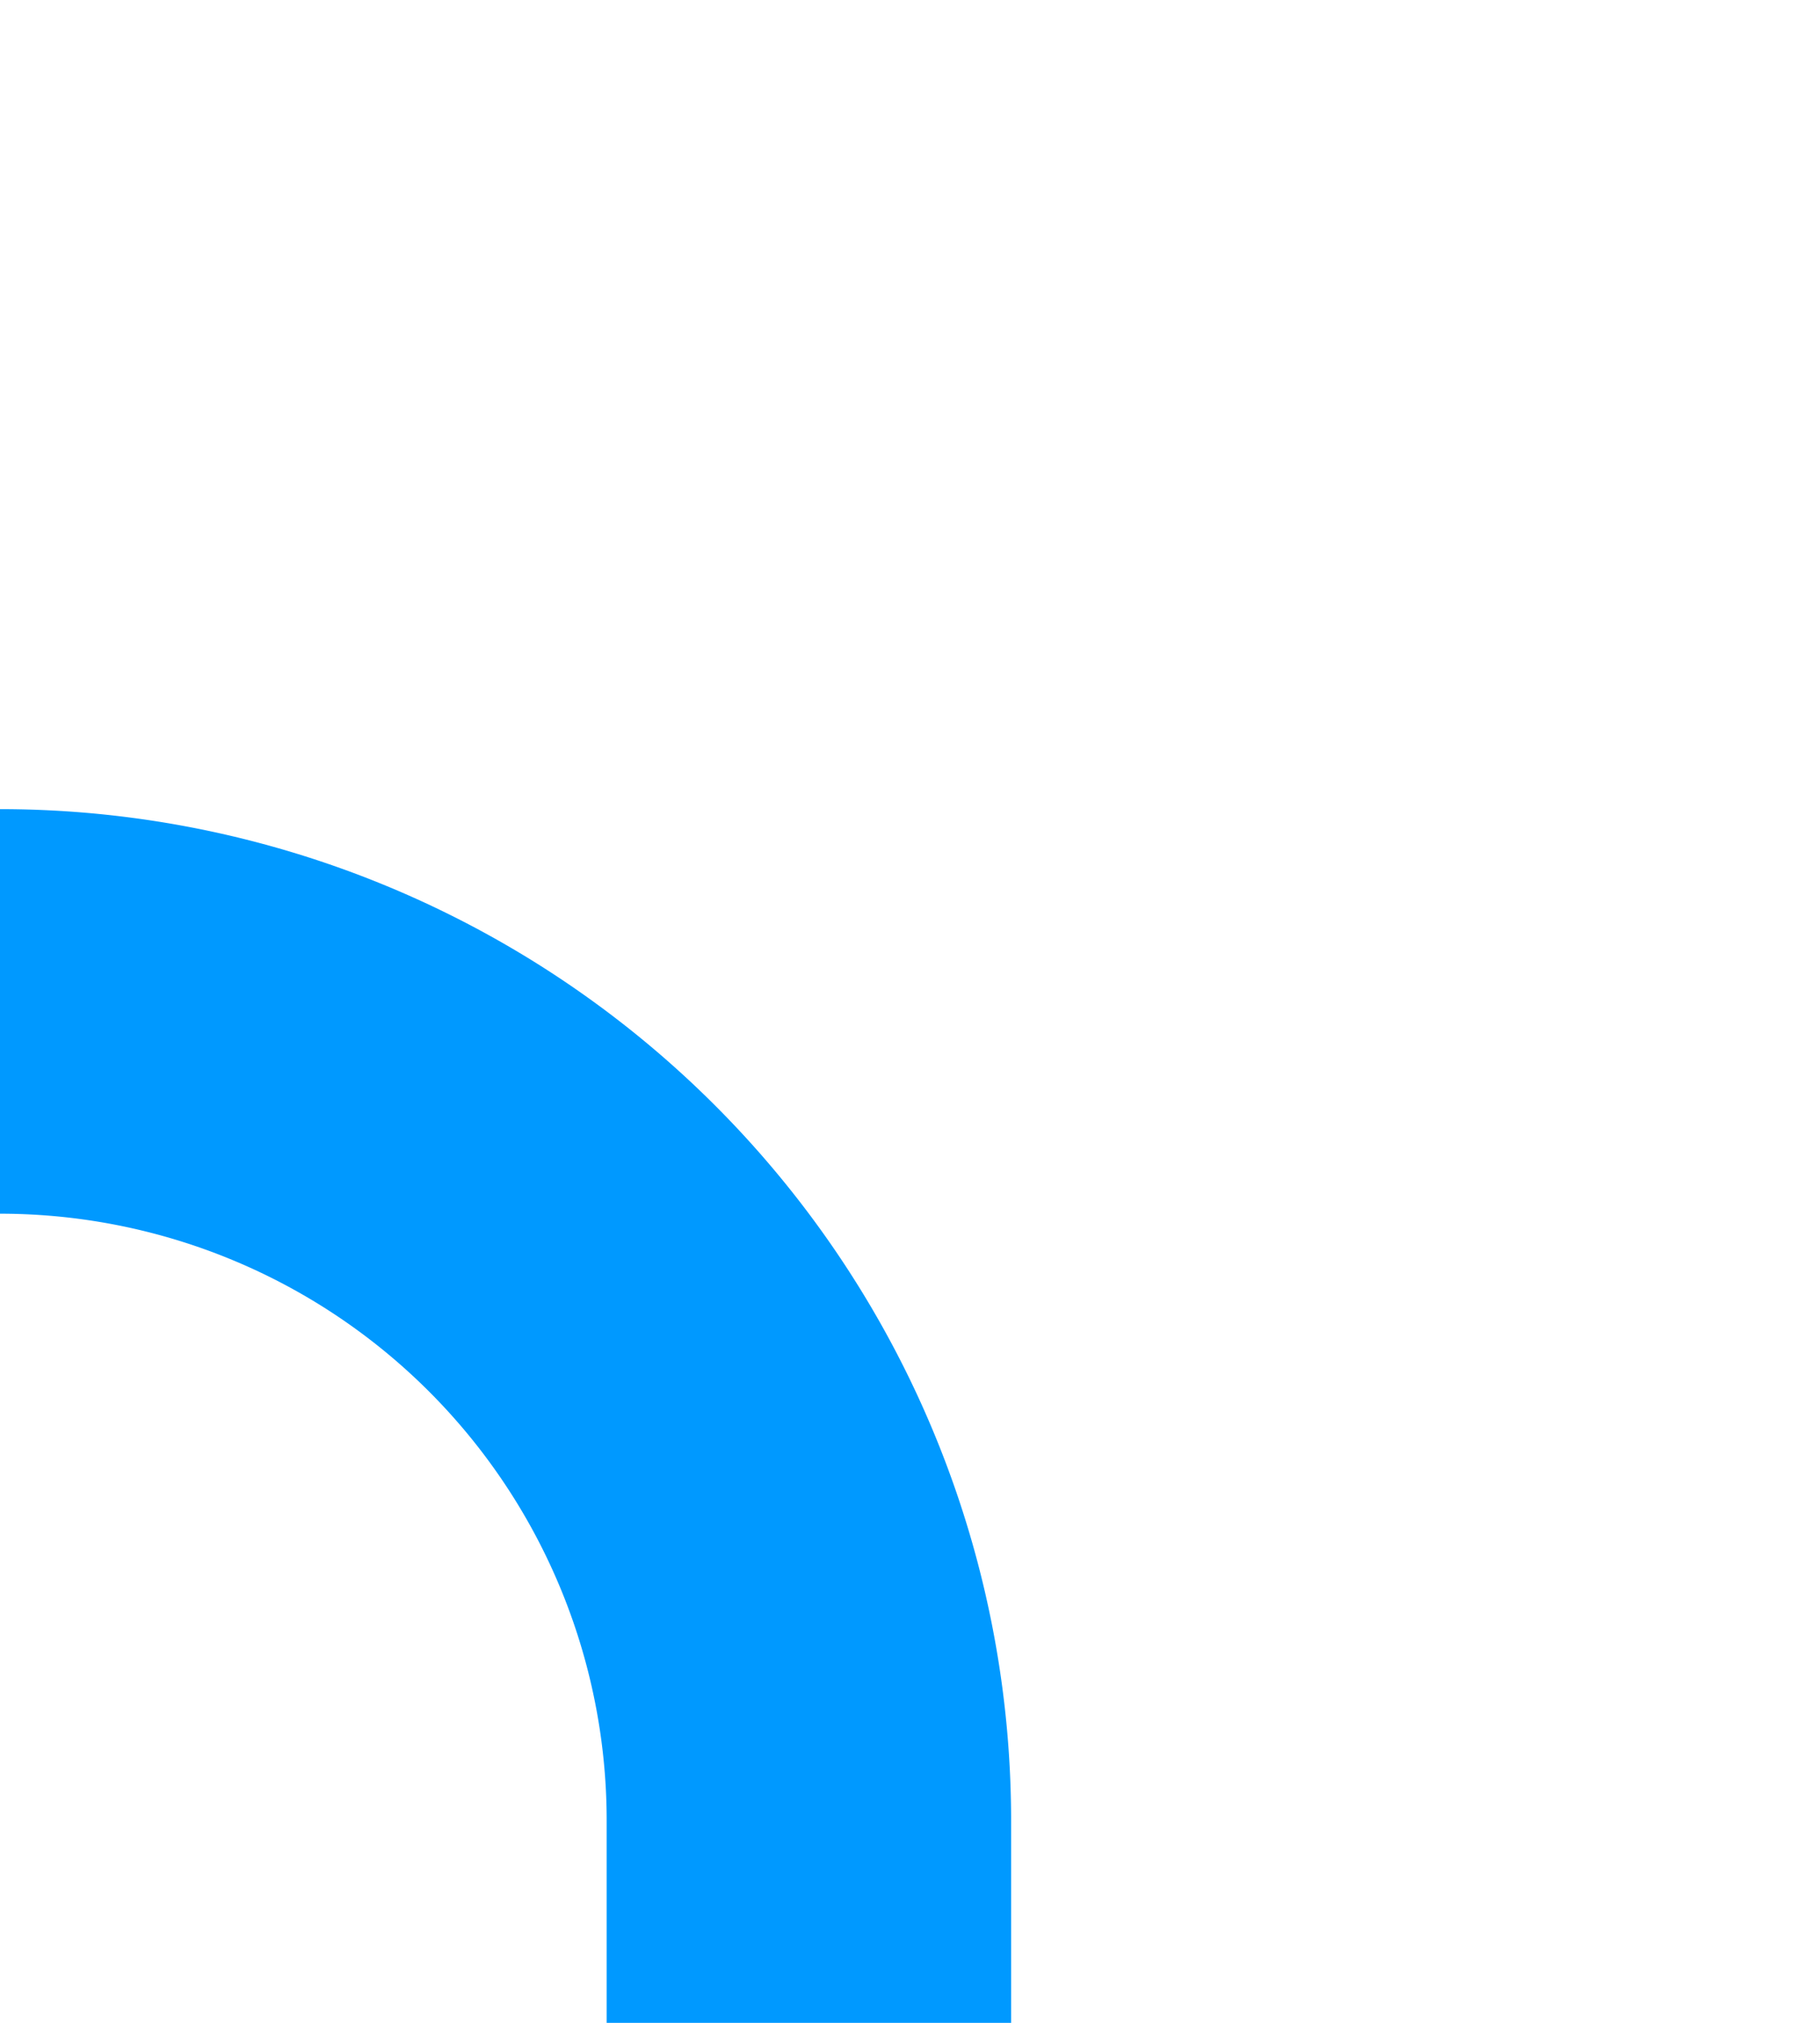 ﻿<?xml version="1.0" encoding="utf-8"?>
<svg version="1.1" xmlns:xlink="http://www.w3.org/1999/xlink" width="9px" height="10px" preserveAspectRatio="xMidYMin meet" viewBox="397 199  7 10" xmlns="http://www.w3.org/2000/svg">
  <path d="M 396 204  A 4 4 0 0 1 400 208 L 400 674  " stroke-width="2" stroke="#0099ff" fill="none" />
  <path d="M 392.4 673  L 400 680  L 407.6 673  L 392.4 673  Z " fill-rule="nonzero" fill="#0099ff" stroke="none" />
</svg>